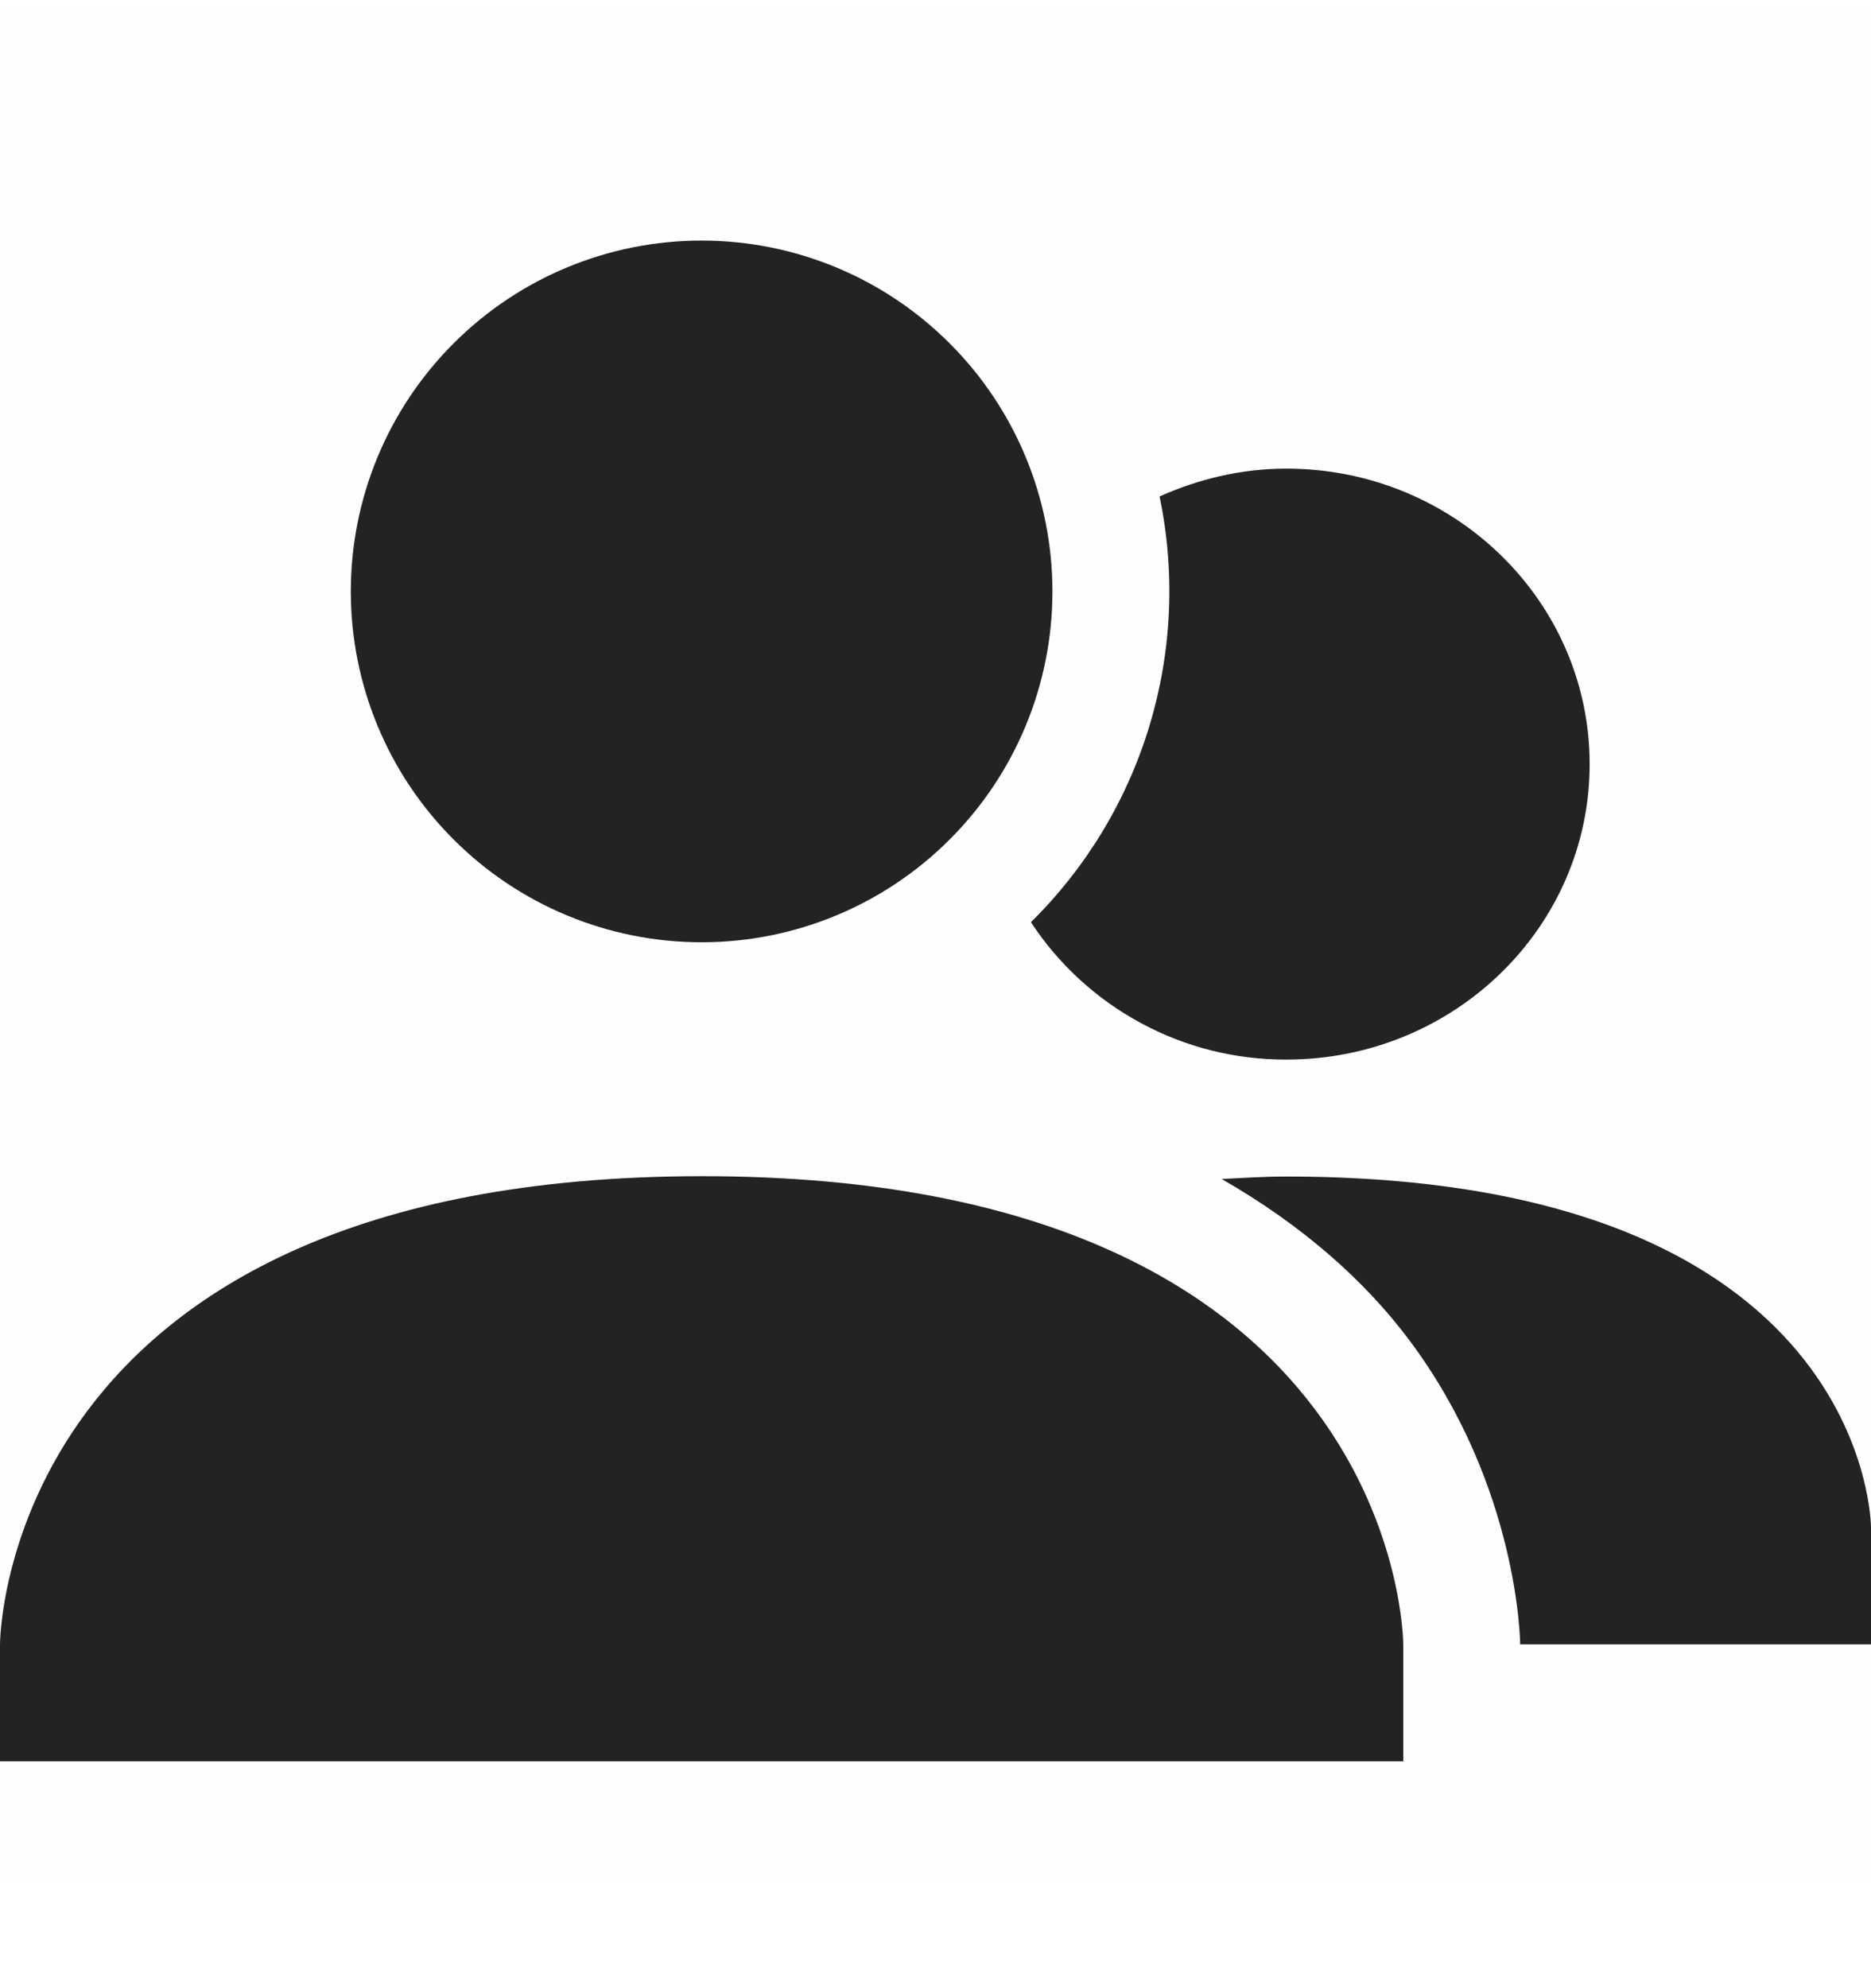 <svg width="16" height="17" viewBox="0 0 16 17" fill="none" xmlns="http://www.w3.org/2000/svg">
<g clip-path="url(#clip0_1527_4682)">
<path d="M0 0.057H16V16.057H0V0.057Z" fill="#808080" fill-opacity="0.01"/>
<path d="M11 4.007C10.612 4.007 10.247 4.097 9.916 4.245C10.052 4.895 10.022 5.569 9.83 6.205C9.638 6.841 9.289 7.419 8.816 7.885C9.053 8.247 9.378 8.544 9.759 8.749C10.14 8.955 10.567 9.061 11 9.06C12.433 9.06 13.594 7.93 13.594 6.534C13.594 5.138 12.433 4.007 11 4.007ZM11 10.06C10.804 10.06 10.628 10.072 10.447 10.081C11.145 10.481 11.677 10.958 12.051 11.458C12.993 12.715 13 14.06 13 14.06H16V13.06C16 13.06 16 10.06 11 10.06ZM7.098 11.11C6.008 11.976 6 13.06 6 13.06V14.06H11C11 14.06 11.007 13.402 10.45 12.657C9.972 12.02 9.079 11.305 7.098 11.111V11.11Z" fill="#232323"/>
<path d="M6 2.057C6.796 2.057 7.559 2.373 8.121 2.936C8.684 3.498 9 4.261 9 5.057C9 5.853 8.684 6.616 8.121 7.178C7.559 7.741 6.796 8.057 6 8.057C5.204 8.057 4.441 7.741 3.879 7.178C3.316 6.616 3 5.853 3 5.057C3 4.261 3.316 3.498 3.879 2.936C4.441 2.373 5.204 2.057 6 2.057ZM6 10.057C12 10.054 12 14.06 12 14.06V15.06H0V14.06C0 14.06 0 10.06 6 10.057Z" fill="#232323"/>
</g>
<defs>
<clipPath id="clip0_1527_4682">
<rect width="16" height="16" fill="white" transform="translate(0 0.057)"/>
</clipPath>
</defs>
</svg>

